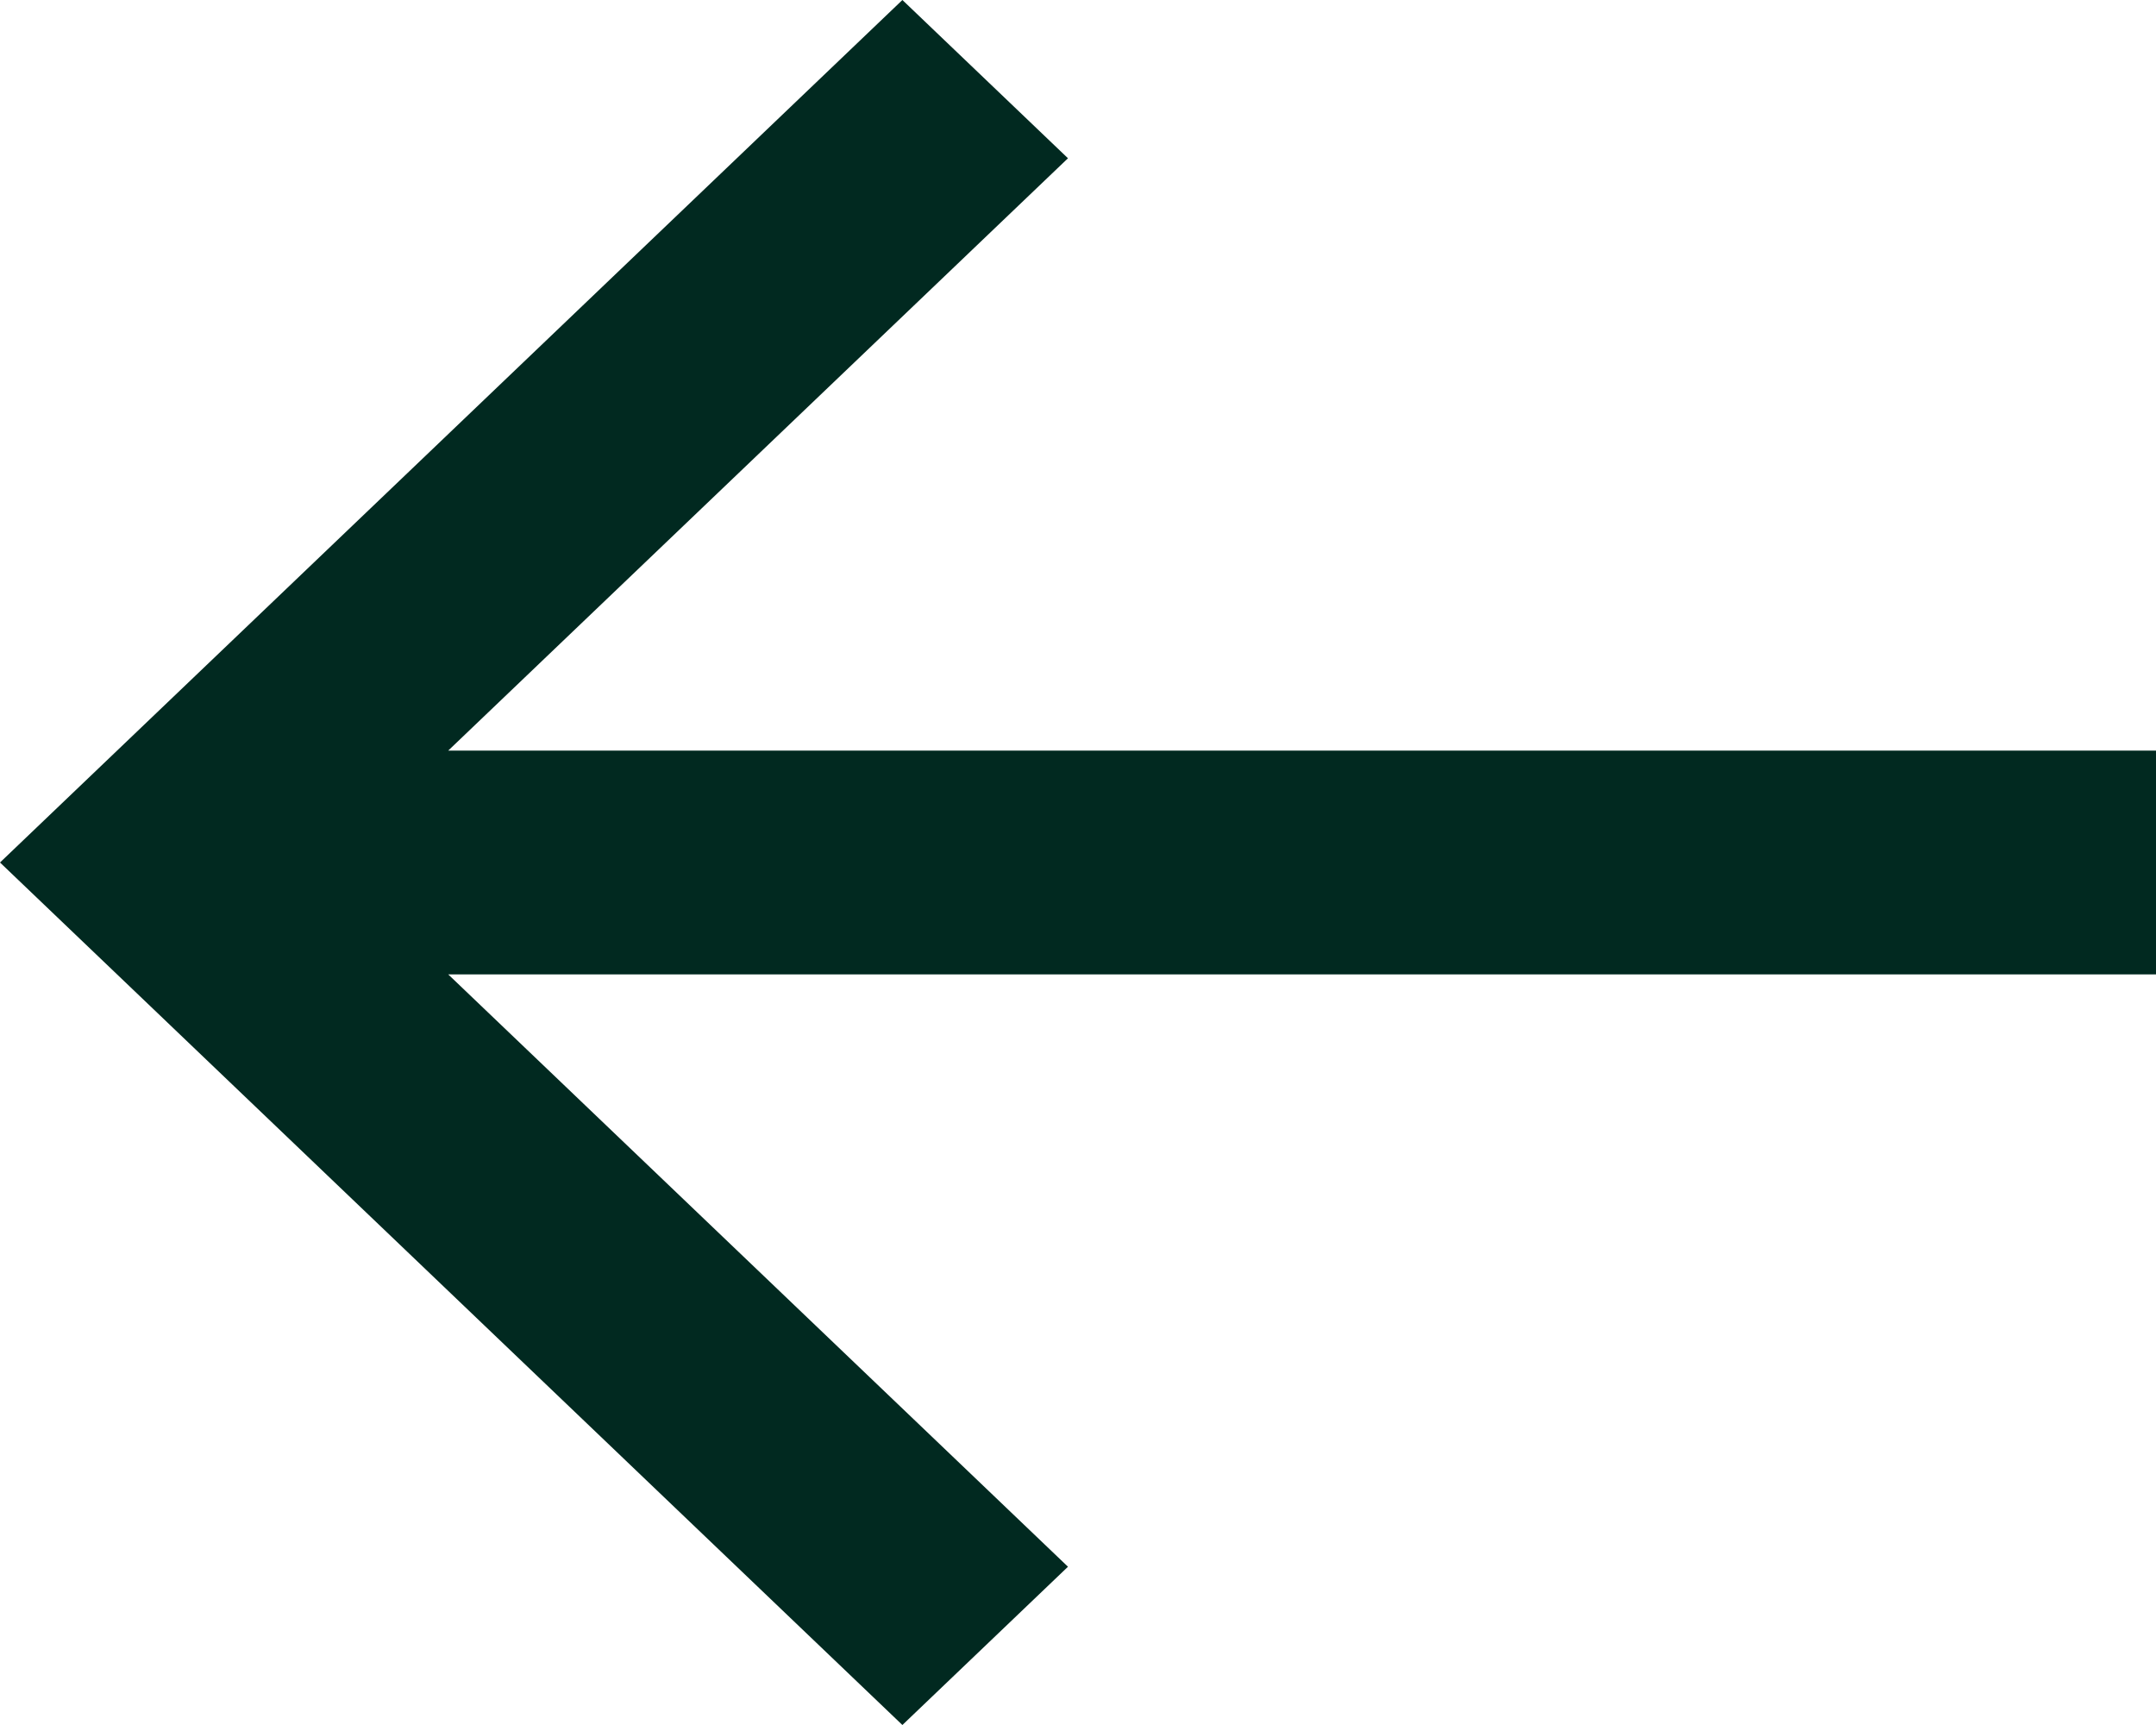 <svg width="20" height="16" viewBox="0 0 20 16" fill="none" xmlns="http://www.w3.org/2000/svg">
<path d="M20 6.962H4.158L9.907 1.468L8.371 0L0 8L8.371 16L9.907 14.532L4.158 9.038H20V6.962Z" fill="#012920"/>
</svg>
